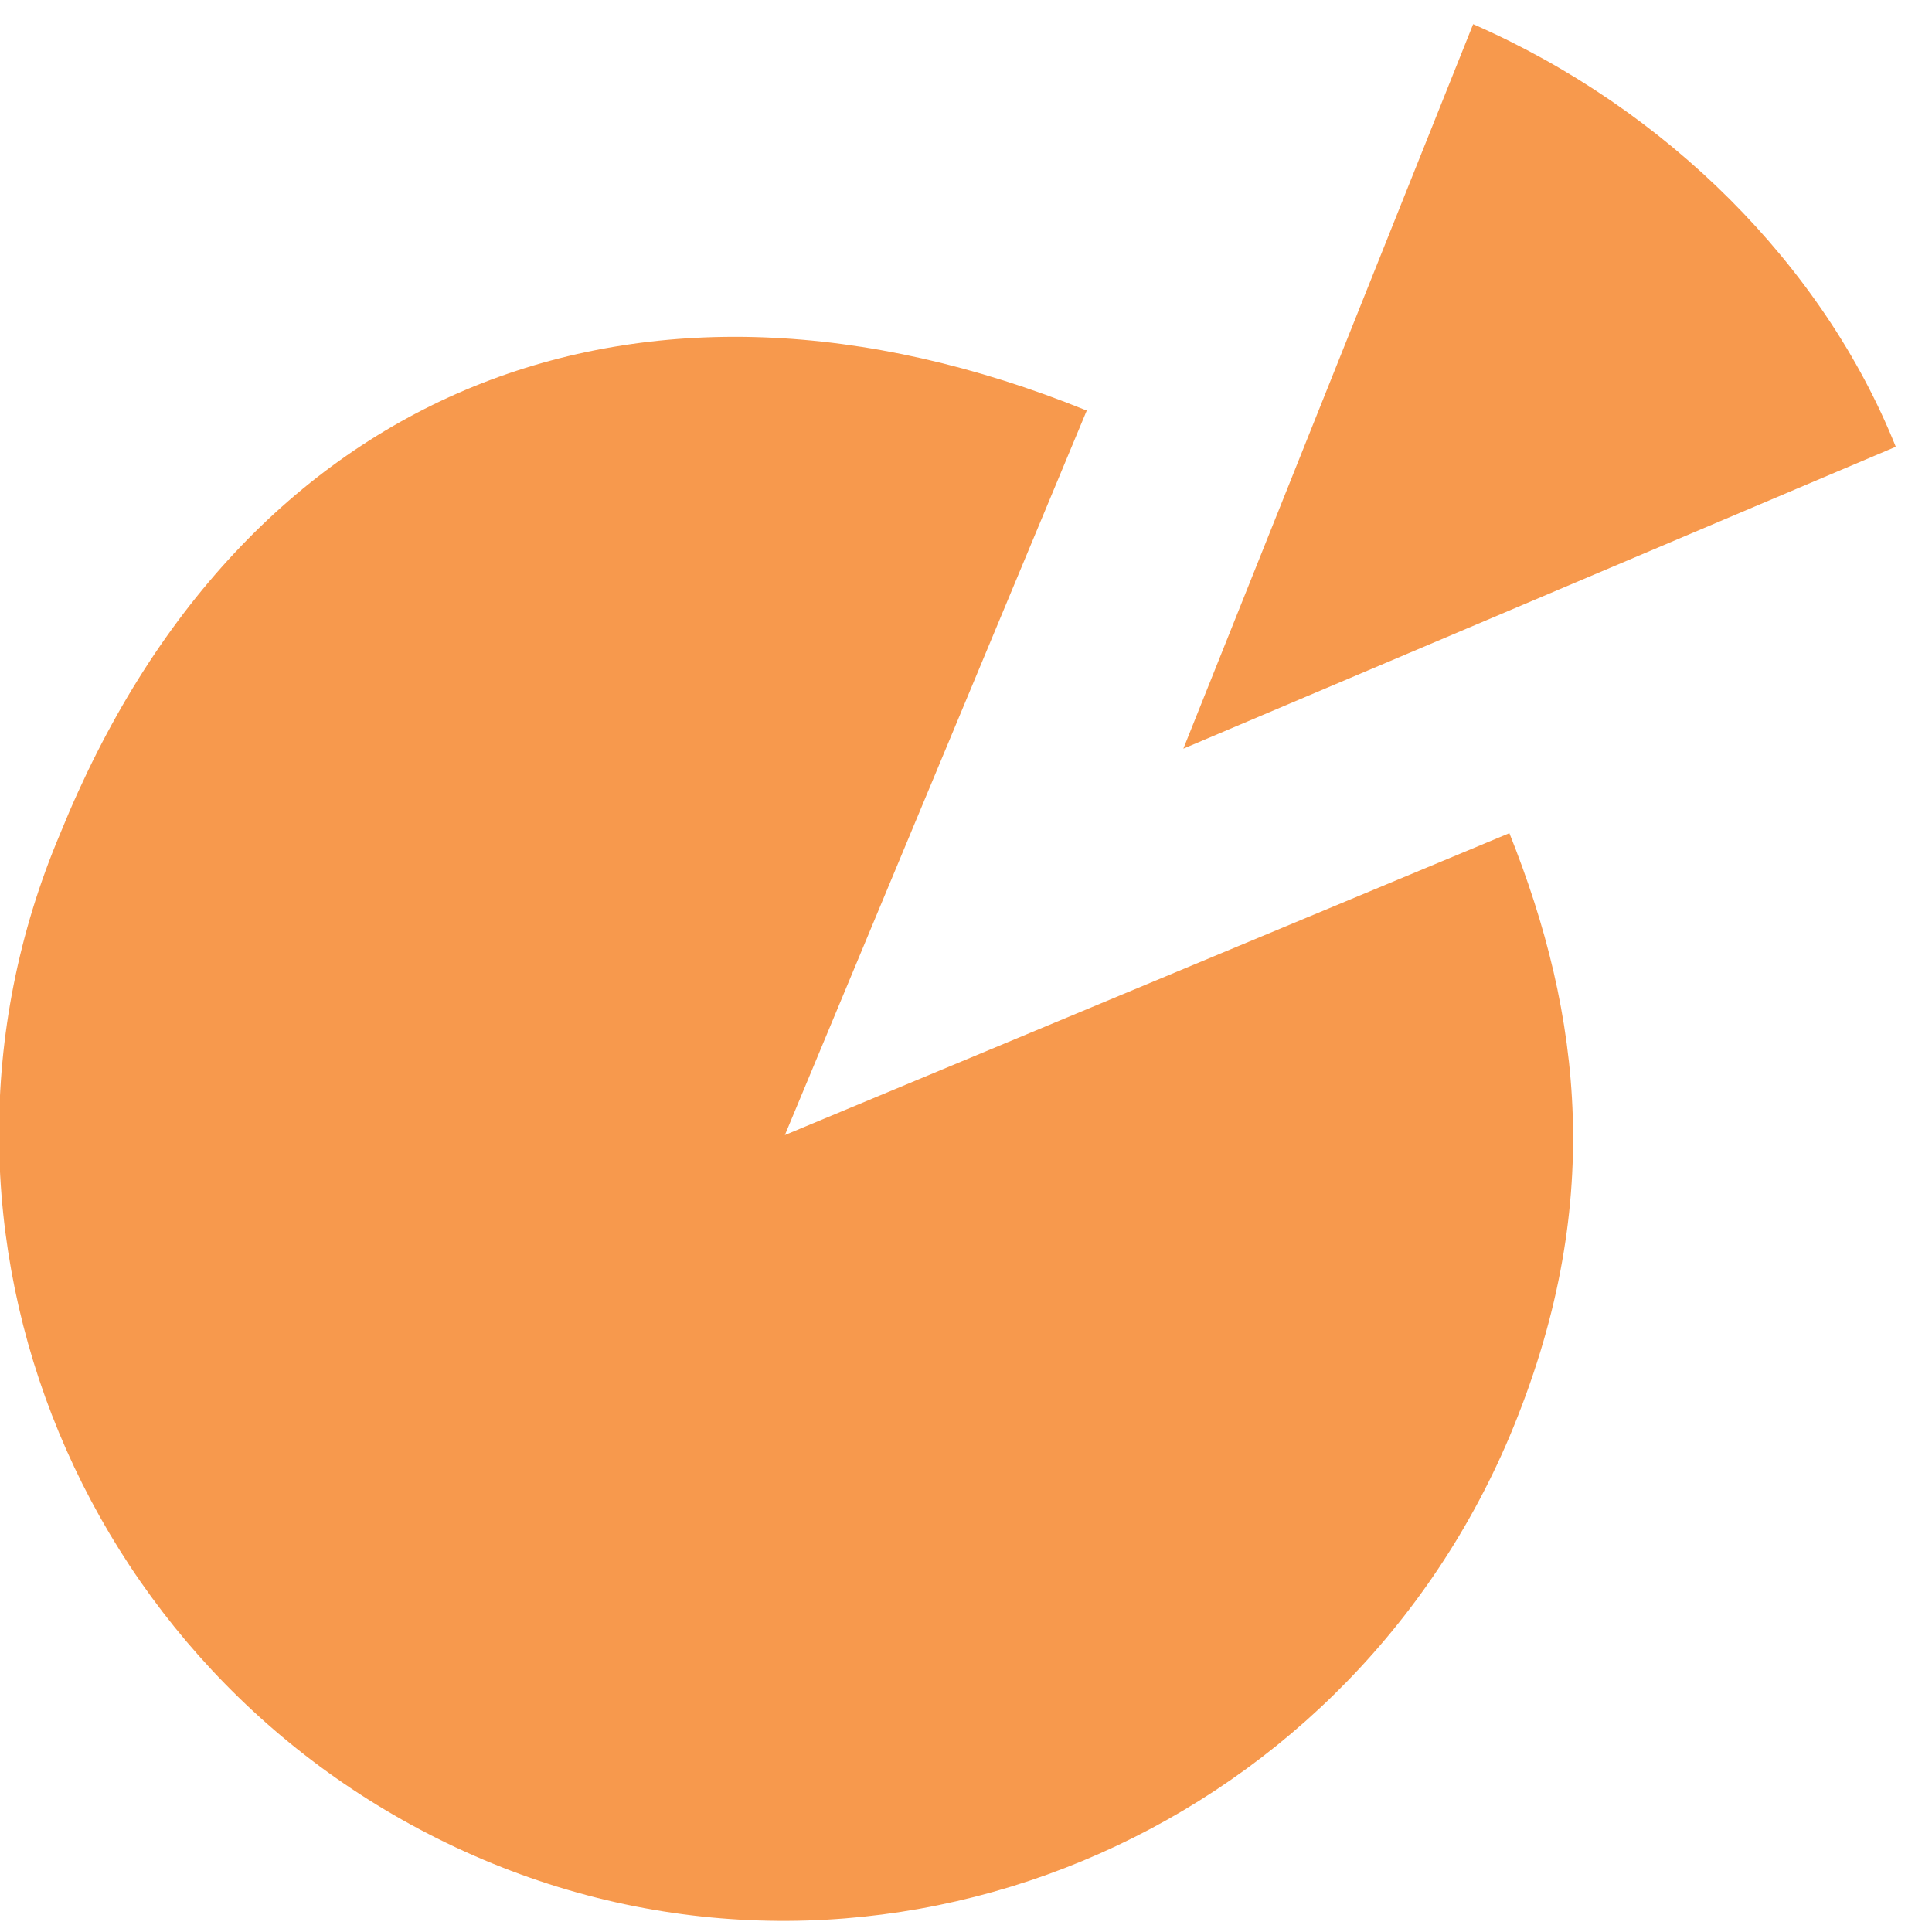 <?xml version="1.0" encoding="utf-8"?>
<!-- Generator: Adobe Illustrator 15.1.0, SVG Export Plug-In  -->
<!DOCTYPE svg PUBLIC "-//W3C//DTD SVG 1.1//EN" "http://www.w3.org/Graphics/SVG/1.1/DTD/svg11.dtd">
<svg version="1.1"
	 xmlns="http://www.w3.org/2000/svg" xmlns:xlink="http://www.w3.org/1999/xlink" xmlns:a="http://ns.adobe.com/AdobeSVGViewerExtensions/3.0/"
	 x="0px" y="0px" width="16px" height="16px" viewBox="0 -0.2 16 16" style="overflow:visible;enable-background:new 0 -0.2 16 16;"
	 xml:space="preserve" preserveAspectRatio="xMinYMid meet">
<defs>
</defs>
<path style="fill:#f7994d;" d="M12.2,0c1.6,0.7,2.9,2,3.5,3.5L9.8,6L12.2,0z M12.5,6.7l-6,2.5l0,0l0,0l6,2.5c0,0,0,0,0,0h0
	C13.3,9.8,13.1,8.2,12.5,6.7z M12.5,11.7C12.5,11.7,12.5,11.7,12.5,11.7l-12-5c0,0,0,0,0,0C-0.9,10,0.7,13.8,4,15.2
	C7.3,16.6,11.1,15,12.5,11.7z M9,3.2C5.3,1.7,2,3,0.5,6.7l6,2.5L9,3.2z"/>
</svg>
